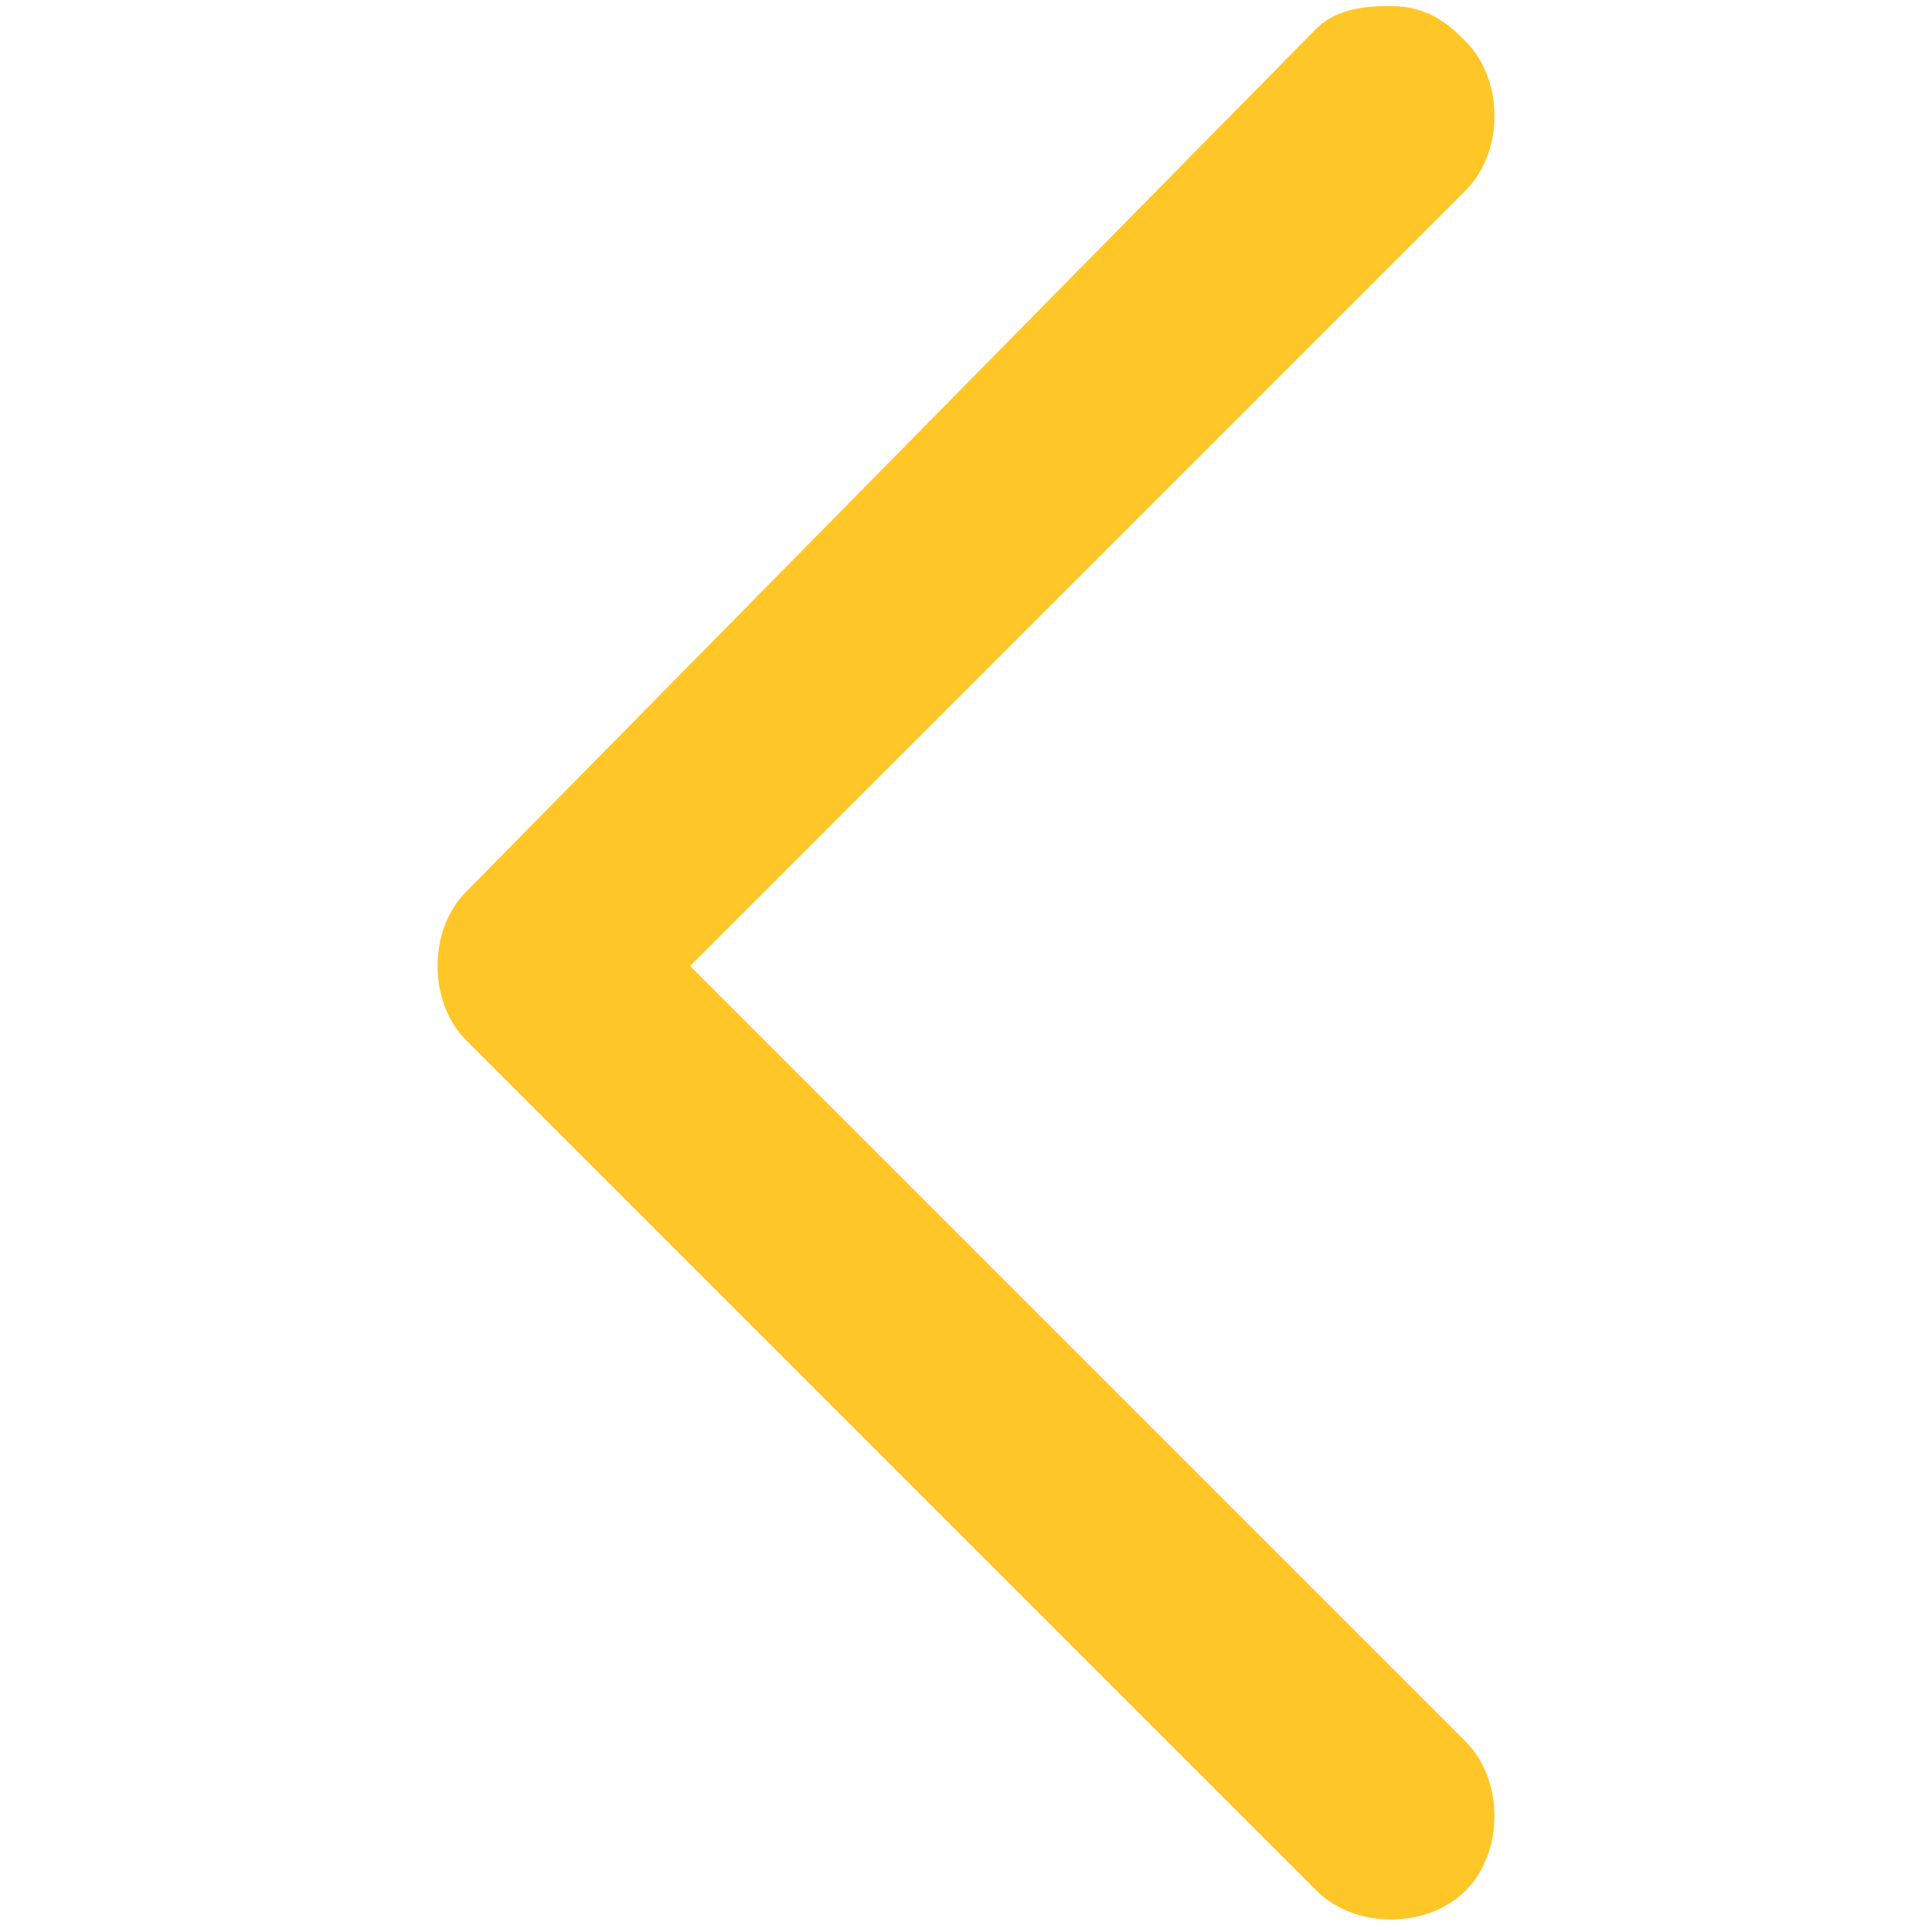 <?xml version="1.0" encoding="utf-8"?>
<!-- Generator: Adobe Illustrator 25.0.0, SVG Export Plug-In . SVG Version: 6.00 Build 0)  -->
<svg version="1.1" id="Layer_1" xmlns="http://www.w3.org/2000/svg" xmlns:xlink="http://www.w3.org/1999/xlink" x="0px" y="0px"
	 viewBox="0 0 15 15" style="enable-background:new 0 0 15 15;" xml:space="preserve">
<style type="text/css">
	.st0{clip-path:url(#SVGID_2_);fill:#FFC628;}
	.st1{clip-path:url(#SVGID_4_);fill:none;stroke:#FFC628;stroke-width:0.506;stroke-miterlimit:10;}
</style>
<g>
	<g>
		<defs>
			<rect id="SVGID_1_" x="3.3" y="0" width="8.4" height="15"/>
		</defs>
		<clipPath id="SVGID_2_">
			<use xlink:href="#SVGID_1_"  style="overflow:visible;"/>
		</clipPath>
		<path class="st0" d="M10.8,0.3c0.2,0,0.3,0.1,0.4,0.2c0.2,0.2,0.2,0.6,0,0.8L5,7.5l6.2,6.2c0.2,0.2,0.2,0.6,0,0.8
			c-0.2,0.2-0.6,0.2-0.8,0L3.8,7.9c-0.2-0.2-0.2-0.6,0-0.8l6.6-6.7C10.5,0.3,10.7,0.3,10.8,0.3"/>
	</g>
	<g>
		<defs>
			<rect id="SVGID_3_" x="3.3" y="0" width="8.4" height="15"/>
		</defs>
		<clipPath id="SVGID_4_">
			<use xlink:href="#SVGID_3_"  style="overflow:visible;"/>
		</clipPath>
		<path class="st1" d="M10.8,0.3c0.2,0,0.3,0.1,0.4,0.2c0.2,0.2,0.2,0.6,0,0.8L5,7.5l6.2,6.2c0.2,0.2,0.2,0.6,0,0.8
			c-0.2,0.2-0.6,0.2-0.8,0L3.8,7.9c-0.2-0.2-0.2-0.6,0-0.8l6.6-6.7C10.5,0.3,10.7,0.3,10.8,0.3z"/>
	</g>
</g>
</svg>
